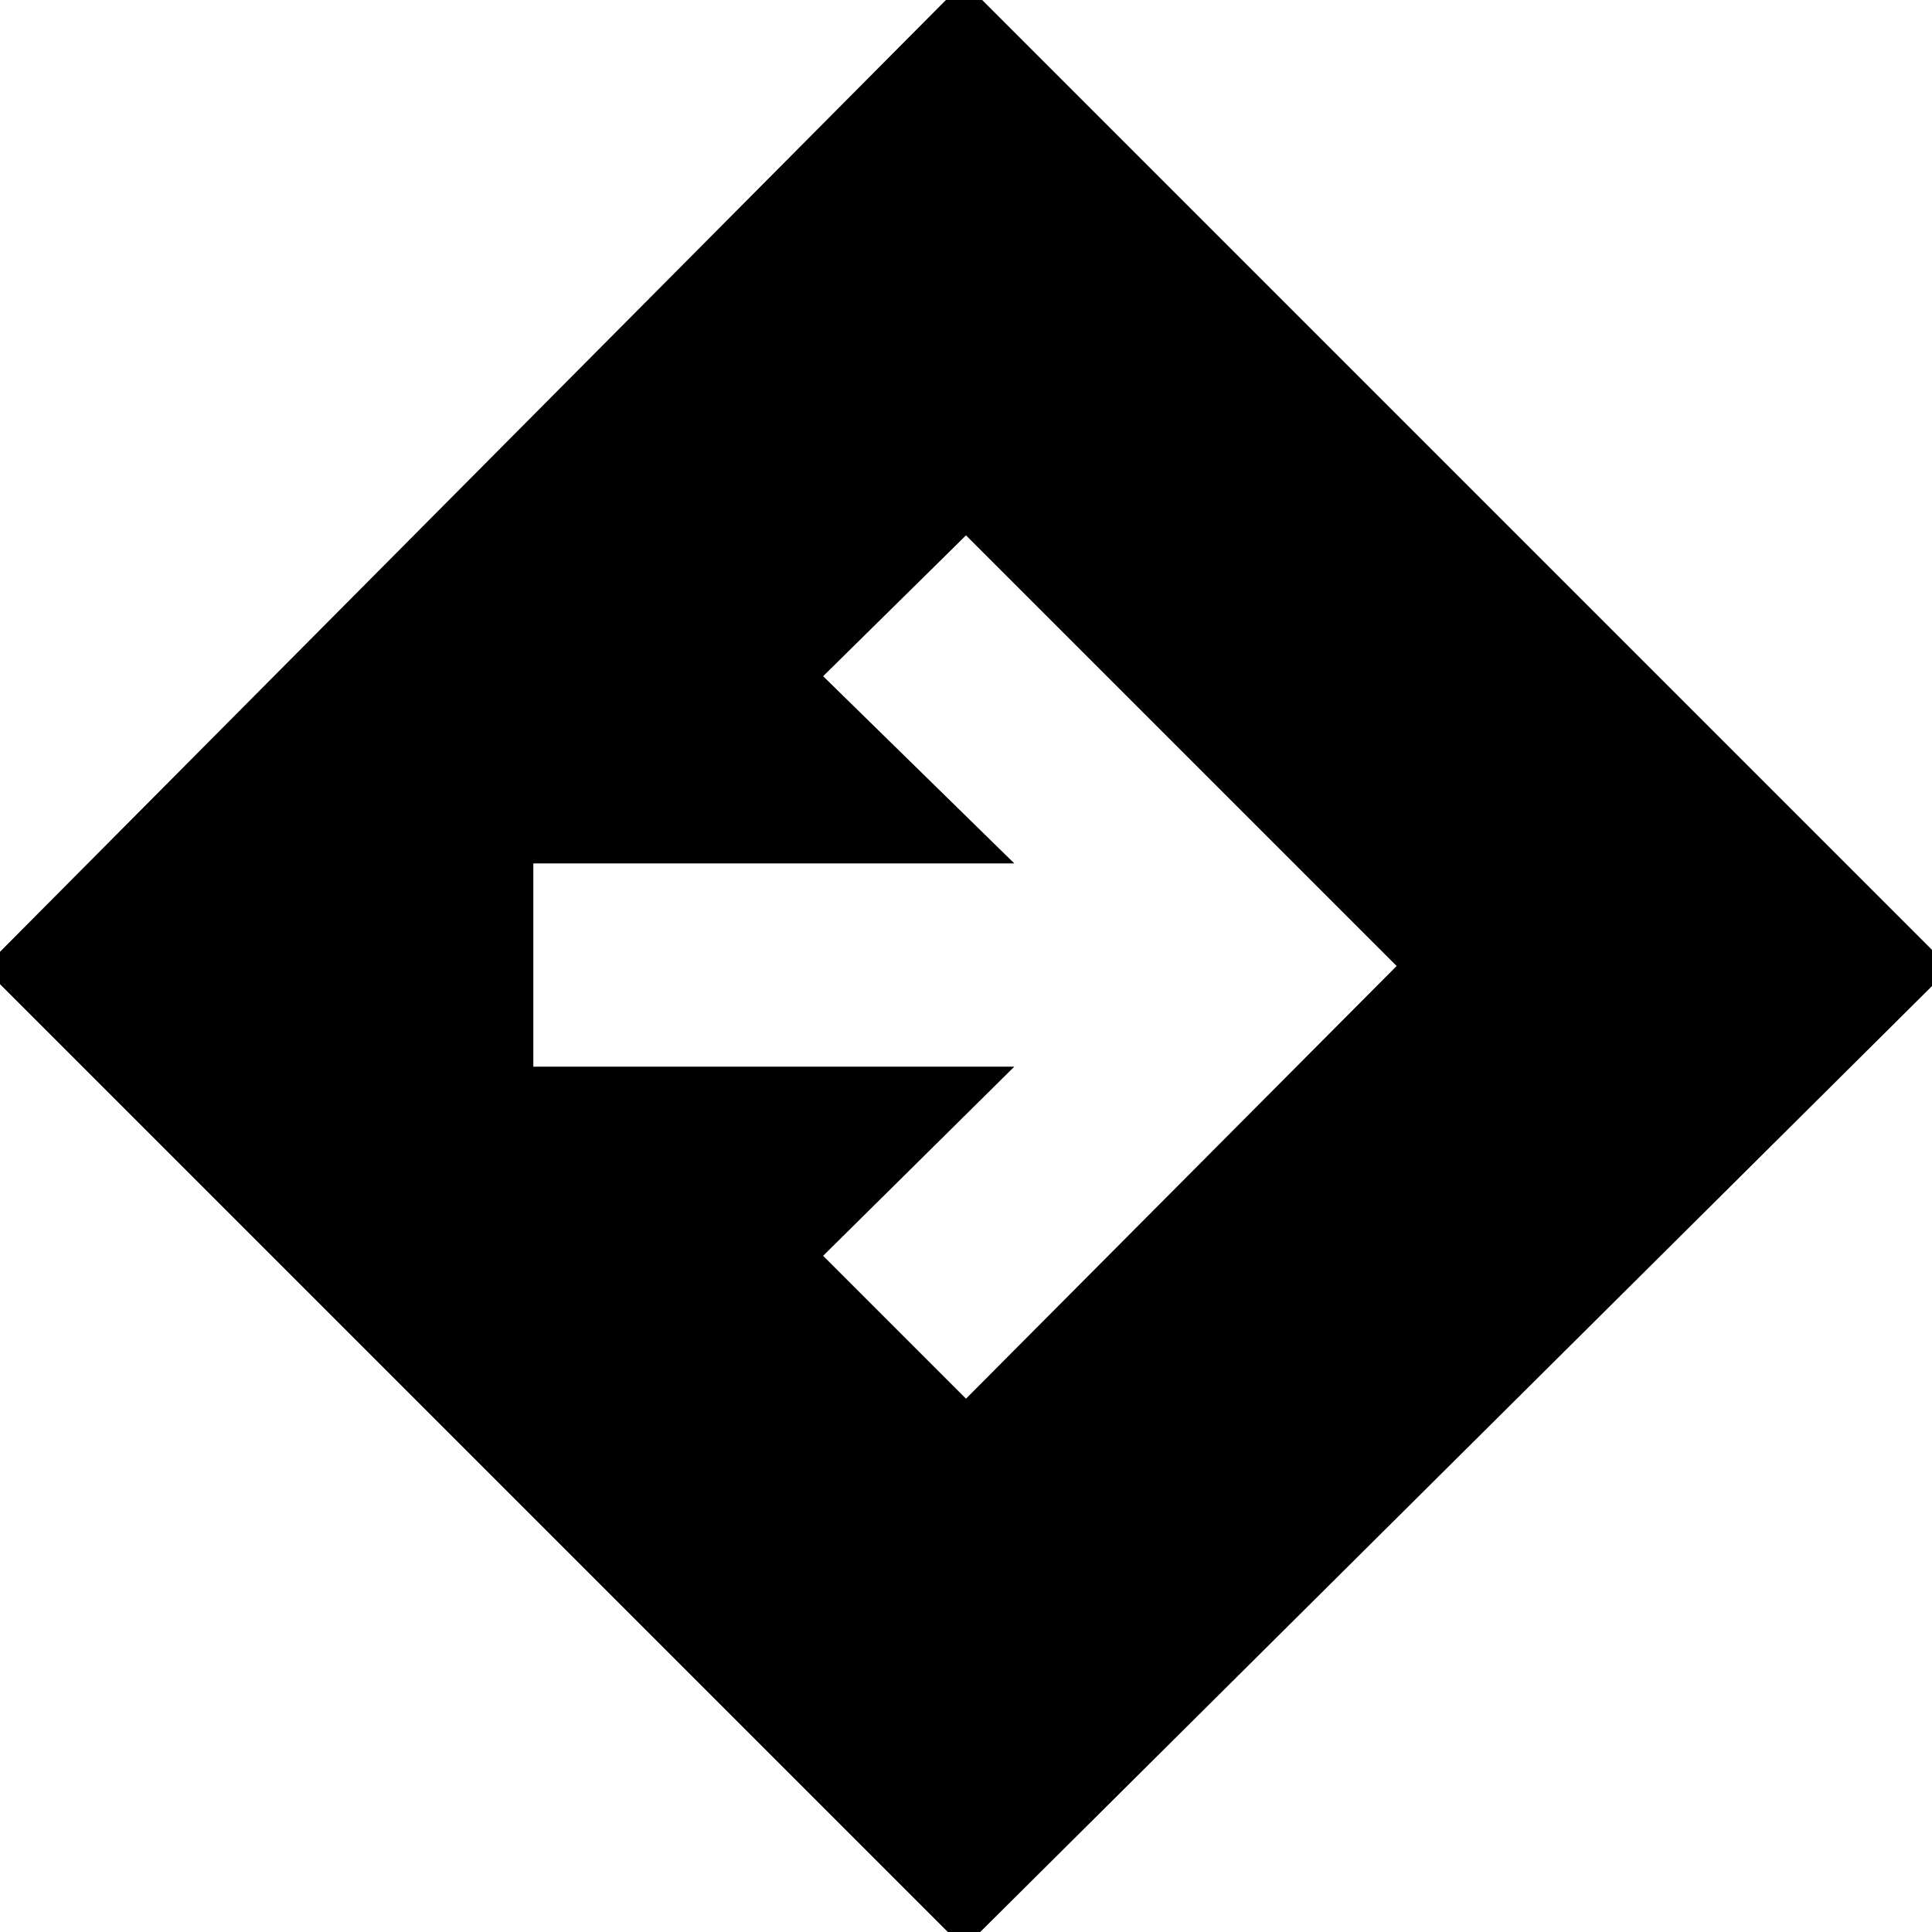<svg xmlns="http://www.w3.org/2000/svg" height="20" width="20"><path d="M9.979 20.167 -0.167 10.021 9.979 -0.188 20.188 10.021ZM10 14.479 14.458 10 10 5.542 8.521 7 10.5 8.938H5.521V11.042H10.5L8.521 13Z"/></svg>